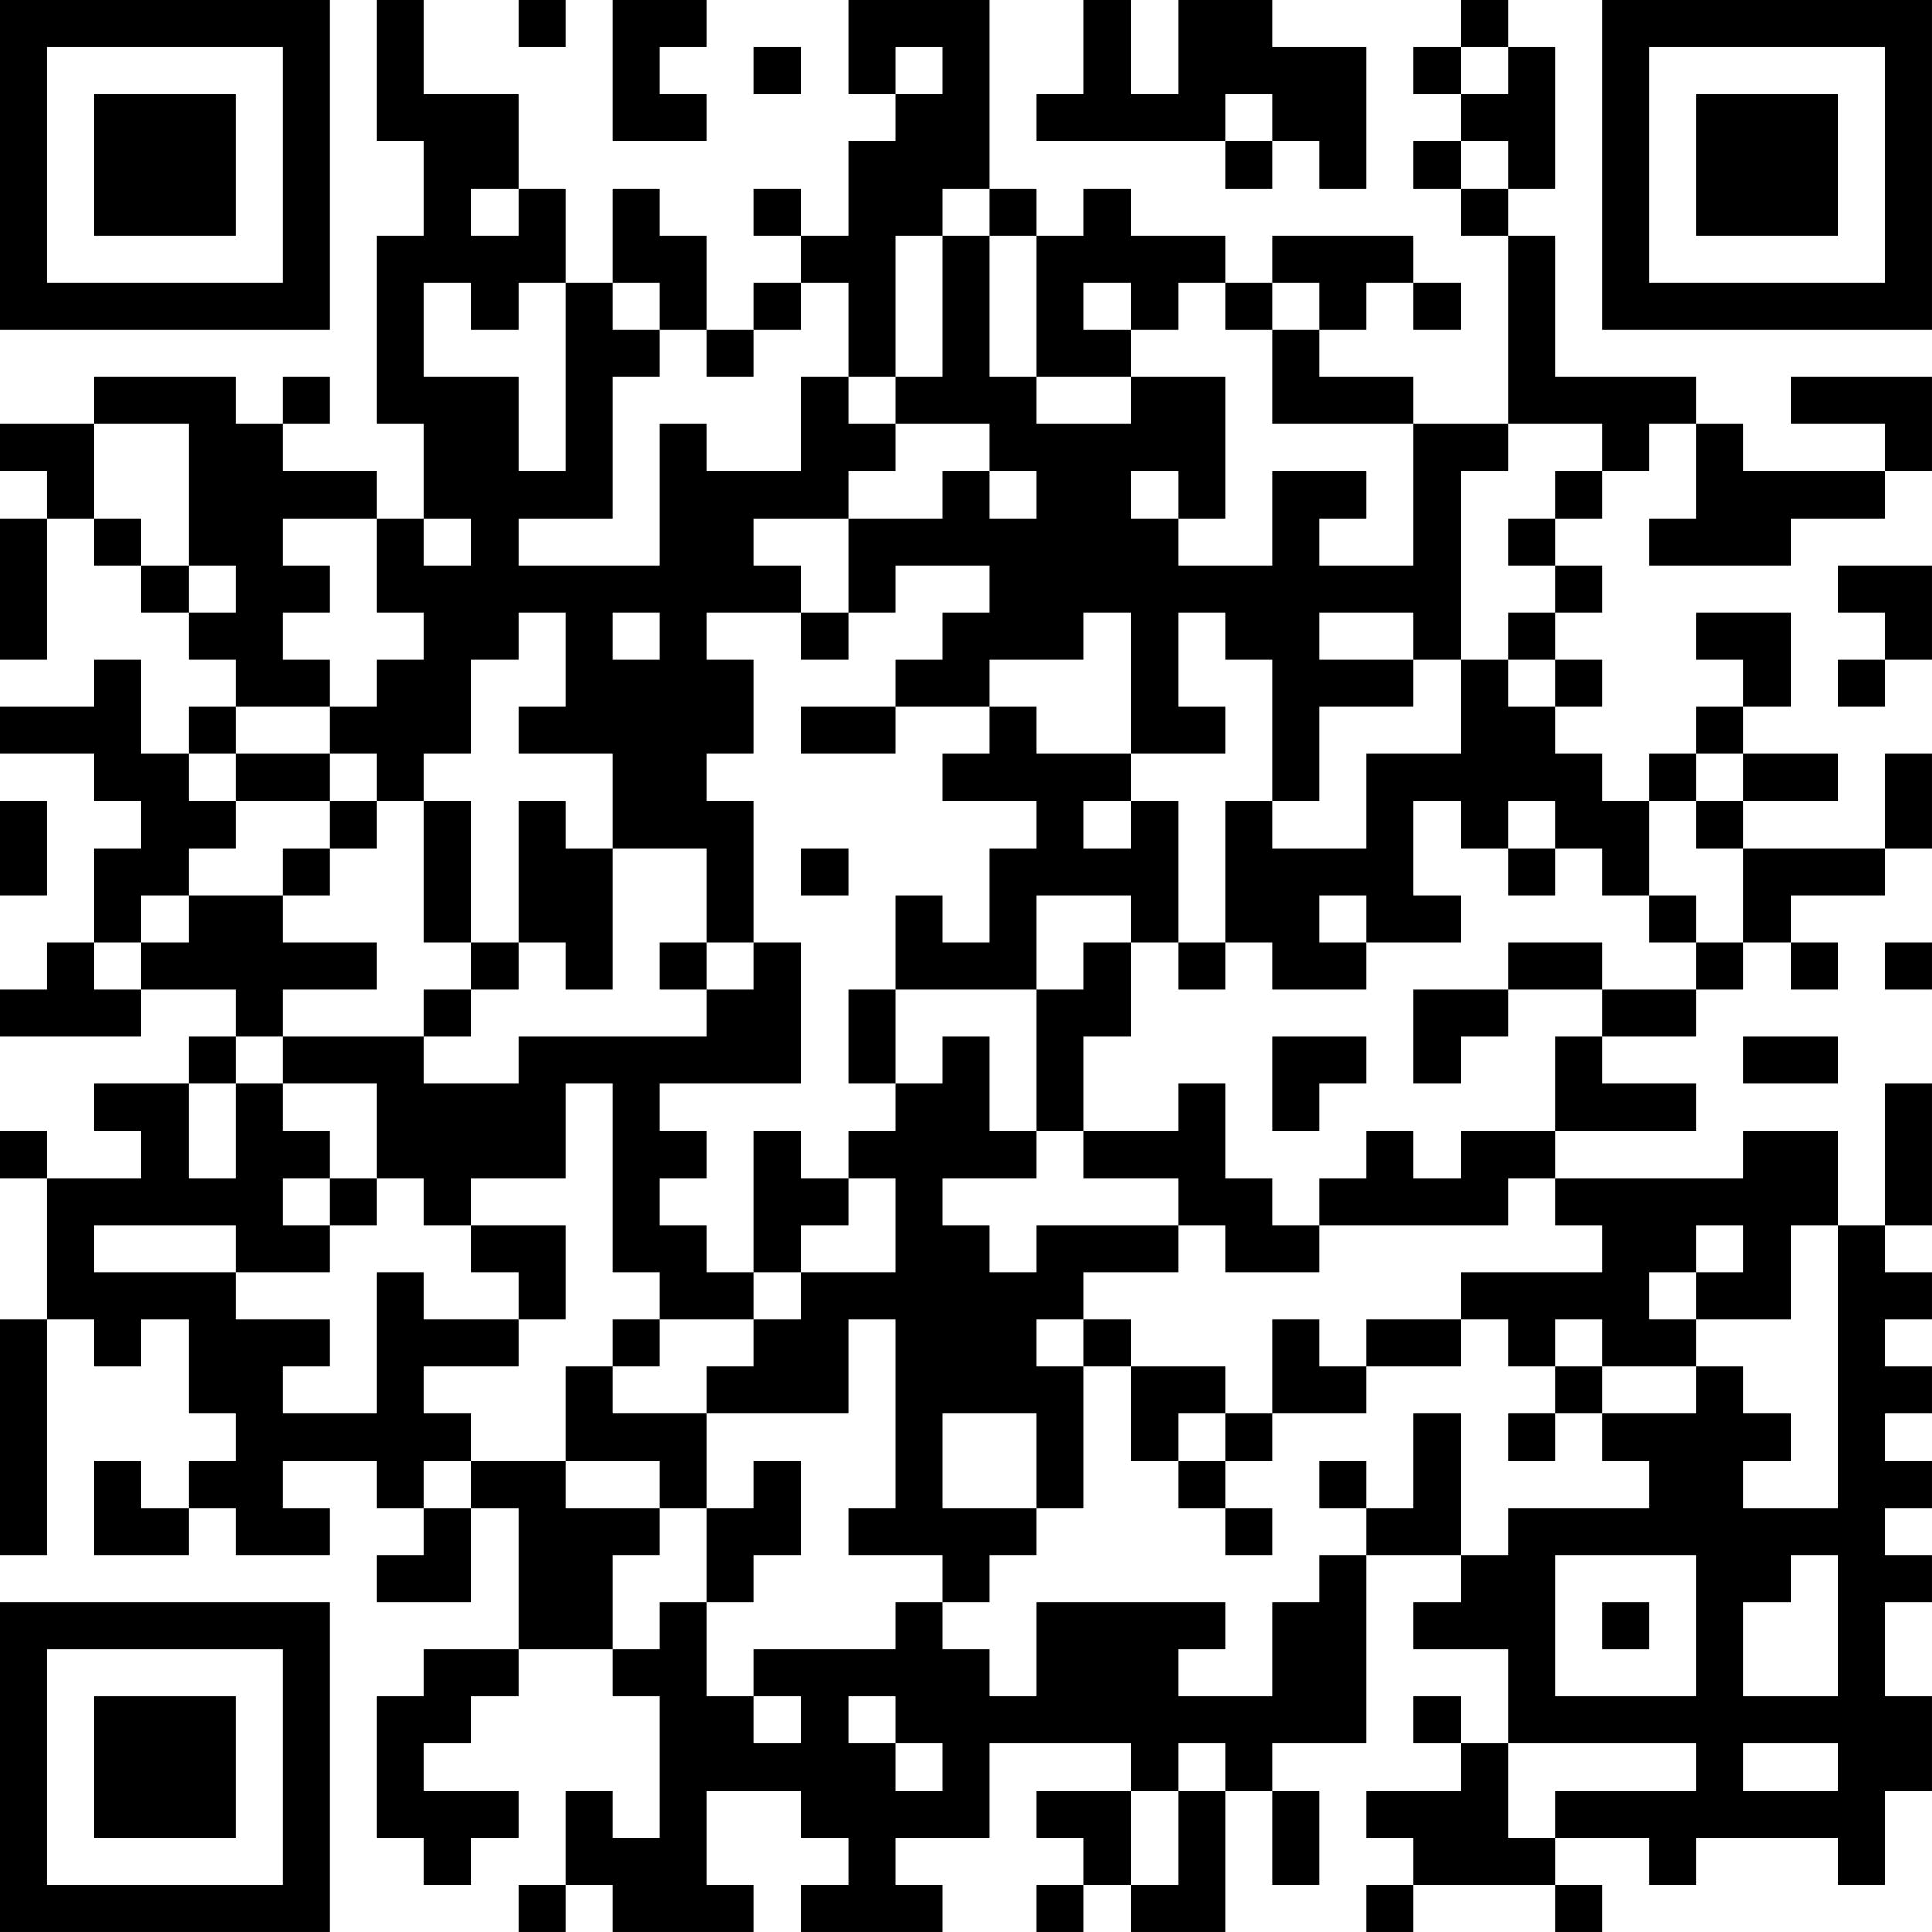 <?xml version="1.0" encoding="UTF-8"?>
<svg xmlns="http://www.w3.org/2000/svg" version="1.1" width="200" height="200" viewBox="0 0 200 200"><rect x="0" y="0" width="200" height="200" fill="#ffffff"/><g transform="scale(4.878)"><g transform="translate(0,0)"><path fill-rule="evenodd" d="M8 0L8 3L9 3L9 5L8 5L8 9L9 9L9 11L8 11L8 10L6 10L6 9L7 9L7 8L6 8L6 9L5 9L5 8L2 8L2 9L0 9L0 10L1 10L1 11L0 11L0 14L1 14L1 11L2 11L2 12L3 12L3 13L4 13L4 14L5 14L5 15L4 15L4 16L3 16L3 14L2 14L2 15L0 15L0 16L2 16L2 17L3 17L3 18L2 18L2 20L1 20L1 21L0 21L0 22L3 22L3 21L5 21L5 22L4 22L4 23L2 23L2 24L3 24L3 25L1 25L1 24L0 24L0 25L1 25L1 28L0 28L0 33L1 33L1 28L2 28L2 29L3 29L3 28L4 28L4 30L5 30L5 31L4 31L4 32L3 32L3 31L2 31L2 33L4 33L4 32L5 32L5 33L7 33L7 32L6 32L6 31L8 31L8 32L9 32L9 33L8 33L8 34L10 34L10 32L11 32L11 35L9 35L9 36L8 36L8 39L9 39L9 40L10 40L10 39L11 39L11 38L9 38L9 37L10 37L10 36L11 36L11 35L13 35L13 36L14 36L14 39L13 39L13 38L12 38L12 40L11 40L11 41L12 41L12 40L13 40L13 41L16 41L16 40L15 40L15 38L17 38L17 39L18 39L18 40L17 40L17 41L20 41L20 40L19 40L19 39L21 39L21 37L24 37L24 38L22 38L22 39L23 39L23 40L22 40L22 41L23 41L23 40L24 40L24 41L26 41L26 38L27 38L27 40L28 40L28 38L27 38L27 37L29 37L29 33L31 33L31 34L30 34L30 35L32 35L32 37L31 37L31 36L30 36L30 37L31 37L31 38L29 38L29 39L30 39L30 40L29 40L29 41L30 41L30 40L33 40L33 41L34 41L34 40L33 40L33 39L35 39L35 40L36 40L36 39L39 39L39 40L40 40L40 38L41 38L41 36L40 36L40 34L41 34L41 33L40 33L40 32L41 32L41 31L40 31L40 30L41 30L41 29L40 29L40 28L41 28L41 27L40 27L40 26L41 26L41 23L40 23L40 26L39 26L39 24L37 24L37 25L33 25L33 24L36 24L36 23L34 23L34 22L36 22L36 21L37 21L37 20L38 20L38 21L39 21L39 20L38 20L38 19L40 19L40 18L41 18L41 16L40 16L40 18L37 18L37 17L39 17L39 16L37 16L37 15L38 15L38 13L36 13L36 14L37 14L37 15L36 15L36 16L35 16L35 17L34 17L34 16L33 16L33 15L34 15L34 14L33 14L33 13L34 13L34 12L33 12L33 11L34 11L34 10L35 10L35 9L36 9L36 11L35 11L35 12L38 12L38 11L40 11L40 10L41 10L41 8L38 8L38 9L40 9L40 10L37 10L37 9L36 9L36 8L33 8L33 5L32 5L32 4L33 4L33 1L32 1L32 0L31 0L31 1L30 1L30 2L31 2L31 3L30 3L30 4L31 4L31 5L32 5L32 9L30 9L30 8L28 8L28 7L29 7L29 6L30 6L30 7L31 7L31 6L30 6L30 5L27 5L27 6L26 6L26 5L24 5L24 4L23 4L23 5L22 5L22 4L21 4L21 0L18 0L18 2L19 2L19 3L18 3L18 5L17 5L17 4L16 4L16 5L17 5L17 6L16 6L16 7L15 7L15 5L14 5L14 4L13 4L13 6L12 6L12 4L11 4L11 2L9 2L9 0ZM11 0L11 1L12 1L12 0ZM13 0L13 3L15 3L15 2L14 2L14 1L15 1L15 0ZM23 0L23 2L22 2L22 3L26 3L26 4L27 4L27 3L28 3L28 4L29 4L29 1L27 1L27 0L25 0L25 2L24 2L24 0ZM16 1L16 2L17 2L17 1ZM19 1L19 2L20 2L20 1ZM31 1L31 2L32 2L32 1ZM26 2L26 3L27 3L27 2ZM31 3L31 4L32 4L32 3ZM10 4L10 5L11 5L11 4ZM20 4L20 5L19 5L19 8L18 8L18 6L17 6L17 7L16 7L16 8L15 8L15 7L14 7L14 6L13 6L13 7L14 7L14 8L13 8L13 11L11 11L11 12L14 12L14 9L15 9L15 10L17 10L17 8L18 8L18 9L19 9L19 10L18 10L18 11L16 11L16 12L17 12L17 13L15 13L15 14L16 14L16 16L15 16L15 17L16 17L16 20L15 20L15 18L13 18L13 16L11 16L11 15L12 15L12 13L11 13L11 14L10 14L10 16L9 16L9 17L8 17L8 16L7 16L7 15L8 15L8 14L9 14L9 13L8 13L8 11L6 11L6 12L7 12L7 13L6 13L6 14L7 14L7 15L5 15L5 16L4 16L4 17L5 17L5 18L4 18L4 19L3 19L3 20L2 20L2 21L3 21L3 20L4 20L4 19L6 19L6 20L8 20L8 21L6 21L6 22L5 22L5 23L4 23L4 25L5 25L5 23L6 23L6 24L7 24L7 25L6 25L6 26L7 26L7 27L5 27L5 26L2 26L2 27L5 27L5 28L7 28L7 29L6 29L6 30L8 30L8 27L9 27L9 28L11 28L11 29L9 29L9 30L10 30L10 31L9 31L9 32L10 32L10 31L12 31L12 32L14 32L14 33L13 33L13 35L14 35L14 34L15 34L15 36L16 36L16 37L17 37L17 36L16 36L16 35L19 35L19 34L20 34L20 35L21 35L21 36L22 36L22 34L26 34L26 35L25 35L25 36L27 36L27 34L28 34L28 33L29 33L29 32L30 32L30 30L31 30L31 33L32 33L32 32L35 32L35 31L34 31L34 30L36 30L36 29L37 29L37 30L38 30L38 31L37 31L37 32L39 32L39 26L38 26L38 28L36 28L36 27L37 27L37 26L36 26L36 27L35 27L35 28L36 28L36 29L34 29L34 28L33 28L33 29L32 29L32 28L31 28L31 27L34 27L34 26L33 26L33 25L32 25L32 26L28 26L28 25L29 25L29 24L30 24L30 25L31 25L31 24L33 24L33 22L34 22L34 21L36 21L36 20L37 20L37 18L36 18L36 17L37 17L37 16L36 16L36 17L35 17L35 19L34 19L34 18L33 18L33 17L32 17L32 18L31 18L31 17L30 17L30 19L31 19L31 20L29 20L29 19L28 19L28 20L29 20L29 21L27 21L27 20L26 20L26 17L27 17L27 18L29 18L29 16L31 16L31 14L32 14L32 15L33 15L33 14L32 14L32 13L33 13L33 12L32 12L32 11L33 11L33 10L34 10L34 9L32 9L32 10L31 10L31 14L30 14L30 13L28 13L28 14L30 14L30 15L28 15L28 17L27 17L27 14L26 14L26 13L25 13L25 15L26 15L26 16L24 16L24 13L23 13L23 14L21 14L21 15L19 15L19 14L20 14L20 13L21 13L21 12L19 12L19 13L18 13L18 11L20 11L20 10L21 10L21 11L22 11L22 10L21 10L21 9L19 9L19 8L20 8L20 5L21 5L21 8L22 8L22 9L24 9L24 8L26 8L26 11L25 11L25 10L24 10L24 11L25 11L25 12L27 12L27 10L29 10L29 11L28 11L28 12L30 12L30 9L27 9L27 7L28 7L28 6L27 6L27 7L26 7L26 6L25 6L25 7L24 7L24 6L23 6L23 7L24 7L24 8L22 8L22 5L21 5L21 4ZM9 6L9 8L11 8L11 10L12 10L12 6L11 6L11 7L10 7L10 6ZM2 9L2 11L3 11L3 12L4 12L4 13L5 13L5 12L4 12L4 9ZM9 11L9 12L10 12L10 11ZM39 12L39 13L40 13L40 14L39 14L39 15L40 15L40 14L41 14L41 12ZM13 13L13 14L14 14L14 13ZM17 13L17 14L18 14L18 13ZM17 15L17 16L19 16L19 15ZM21 15L21 16L20 16L20 17L22 17L22 18L21 18L21 20L20 20L20 19L19 19L19 21L18 21L18 23L19 23L19 24L18 24L18 25L17 25L17 24L16 24L16 27L15 27L15 26L14 26L14 25L15 25L15 24L14 24L14 23L17 23L17 20L16 20L16 21L15 21L15 20L14 20L14 21L15 21L15 22L11 22L11 23L9 23L9 22L10 22L10 21L11 21L11 20L12 20L12 21L13 21L13 18L12 18L12 17L11 17L11 20L10 20L10 17L9 17L9 20L10 20L10 21L9 21L9 22L6 22L6 23L8 23L8 25L7 25L7 26L8 26L8 25L9 25L9 26L10 26L10 27L11 27L11 28L12 28L12 26L10 26L10 25L12 25L12 23L13 23L13 27L14 27L14 28L13 28L13 29L12 29L12 31L14 31L14 32L15 32L15 34L16 34L16 33L17 33L17 31L16 31L16 32L15 32L15 30L18 30L18 28L19 28L19 32L18 32L18 33L20 33L20 34L21 34L21 33L22 33L22 32L23 32L23 29L24 29L24 31L25 31L25 32L26 32L26 33L27 33L27 32L26 32L26 31L27 31L27 30L29 30L29 29L31 29L31 28L29 28L29 29L28 29L28 28L27 28L27 30L26 30L26 29L24 29L24 28L23 28L23 27L25 27L25 26L26 26L26 27L28 27L28 26L27 26L27 25L26 25L26 23L25 23L25 24L23 24L23 22L24 22L24 20L25 20L25 21L26 21L26 20L25 20L25 17L24 17L24 16L22 16L22 15ZM5 16L5 17L7 17L7 18L6 18L6 19L7 19L7 18L8 18L8 17L7 17L7 16ZM0 17L0 19L1 19L1 17ZM23 17L23 18L24 18L24 17ZM17 18L17 19L18 19L18 18ZM32 18L32 19L33 19L33 18ZM22 19L22 21L19 21L19 23L20 23L20 22L21 22L21 24L22 24L22 25L20 25L20 26L21 26L21 27L22 27L22 26L25 26L25 25L23 25L23 24L22 24L22 21L23 21L23 20L24 20L24 19ZM35 19L35 20L36 20L36 19ZM32 20L32 21L30 21L30 23L31 23L31 22L32 22L32 21L34 21L34 20ZM40 20L40 21L41 21L41 20ZM27 22L27 24L28 24L28 23L29 23L29 22ZM37 22L37 23L39 23L39 22ZM18 25L18 26L17 26L17 27L16 27L16 28L14 28L14 29L13 29L13 30L15 30L15 29L16 29L16 28L17 28L17 27L19 27L19 25ZM22 28L22 29L23 29L23 28ZM33 29L33 30L32 30L32 31L33 31L33 30L34 30L34 29ZM20 30L20 32L22 32L22 30ZM25 30L25 31L26 31L26 30ZM28 31L28 32L29 32L29 31ZM33 33L33 36L36 36L36 33ZM38 33L38 34L37 34L37 36L39 36L39 33ZM34 34L34 35L35 35L35 34ZM18 36L18 37L19 37L19 38L20 38L20 37L19 37L19 36ZM25 37L25 38L24 38L24 40L25 40L25 38L26 38L26 37ZM32 37L32 39L33 39L33 38L36 38L36 37ZM37 37L37 38L39 38L39 37ZM0 0L0 7L7 7L7 0ZM1 1L1 6L6 6L6 1ZM2 2L2 5L5 5L5 2ZM34 0L34 7L41 7L41 0ZM35 1L35 6L40 6L40 1ZM36 2L36 5L39 5L39 2ZM0 34L0 41L7 41L7 34ZM1 35L1 40L6 40L6 35ZM2 36L2 39L5 39L5 36Z" fill="#000000"/></g></g></svg>
